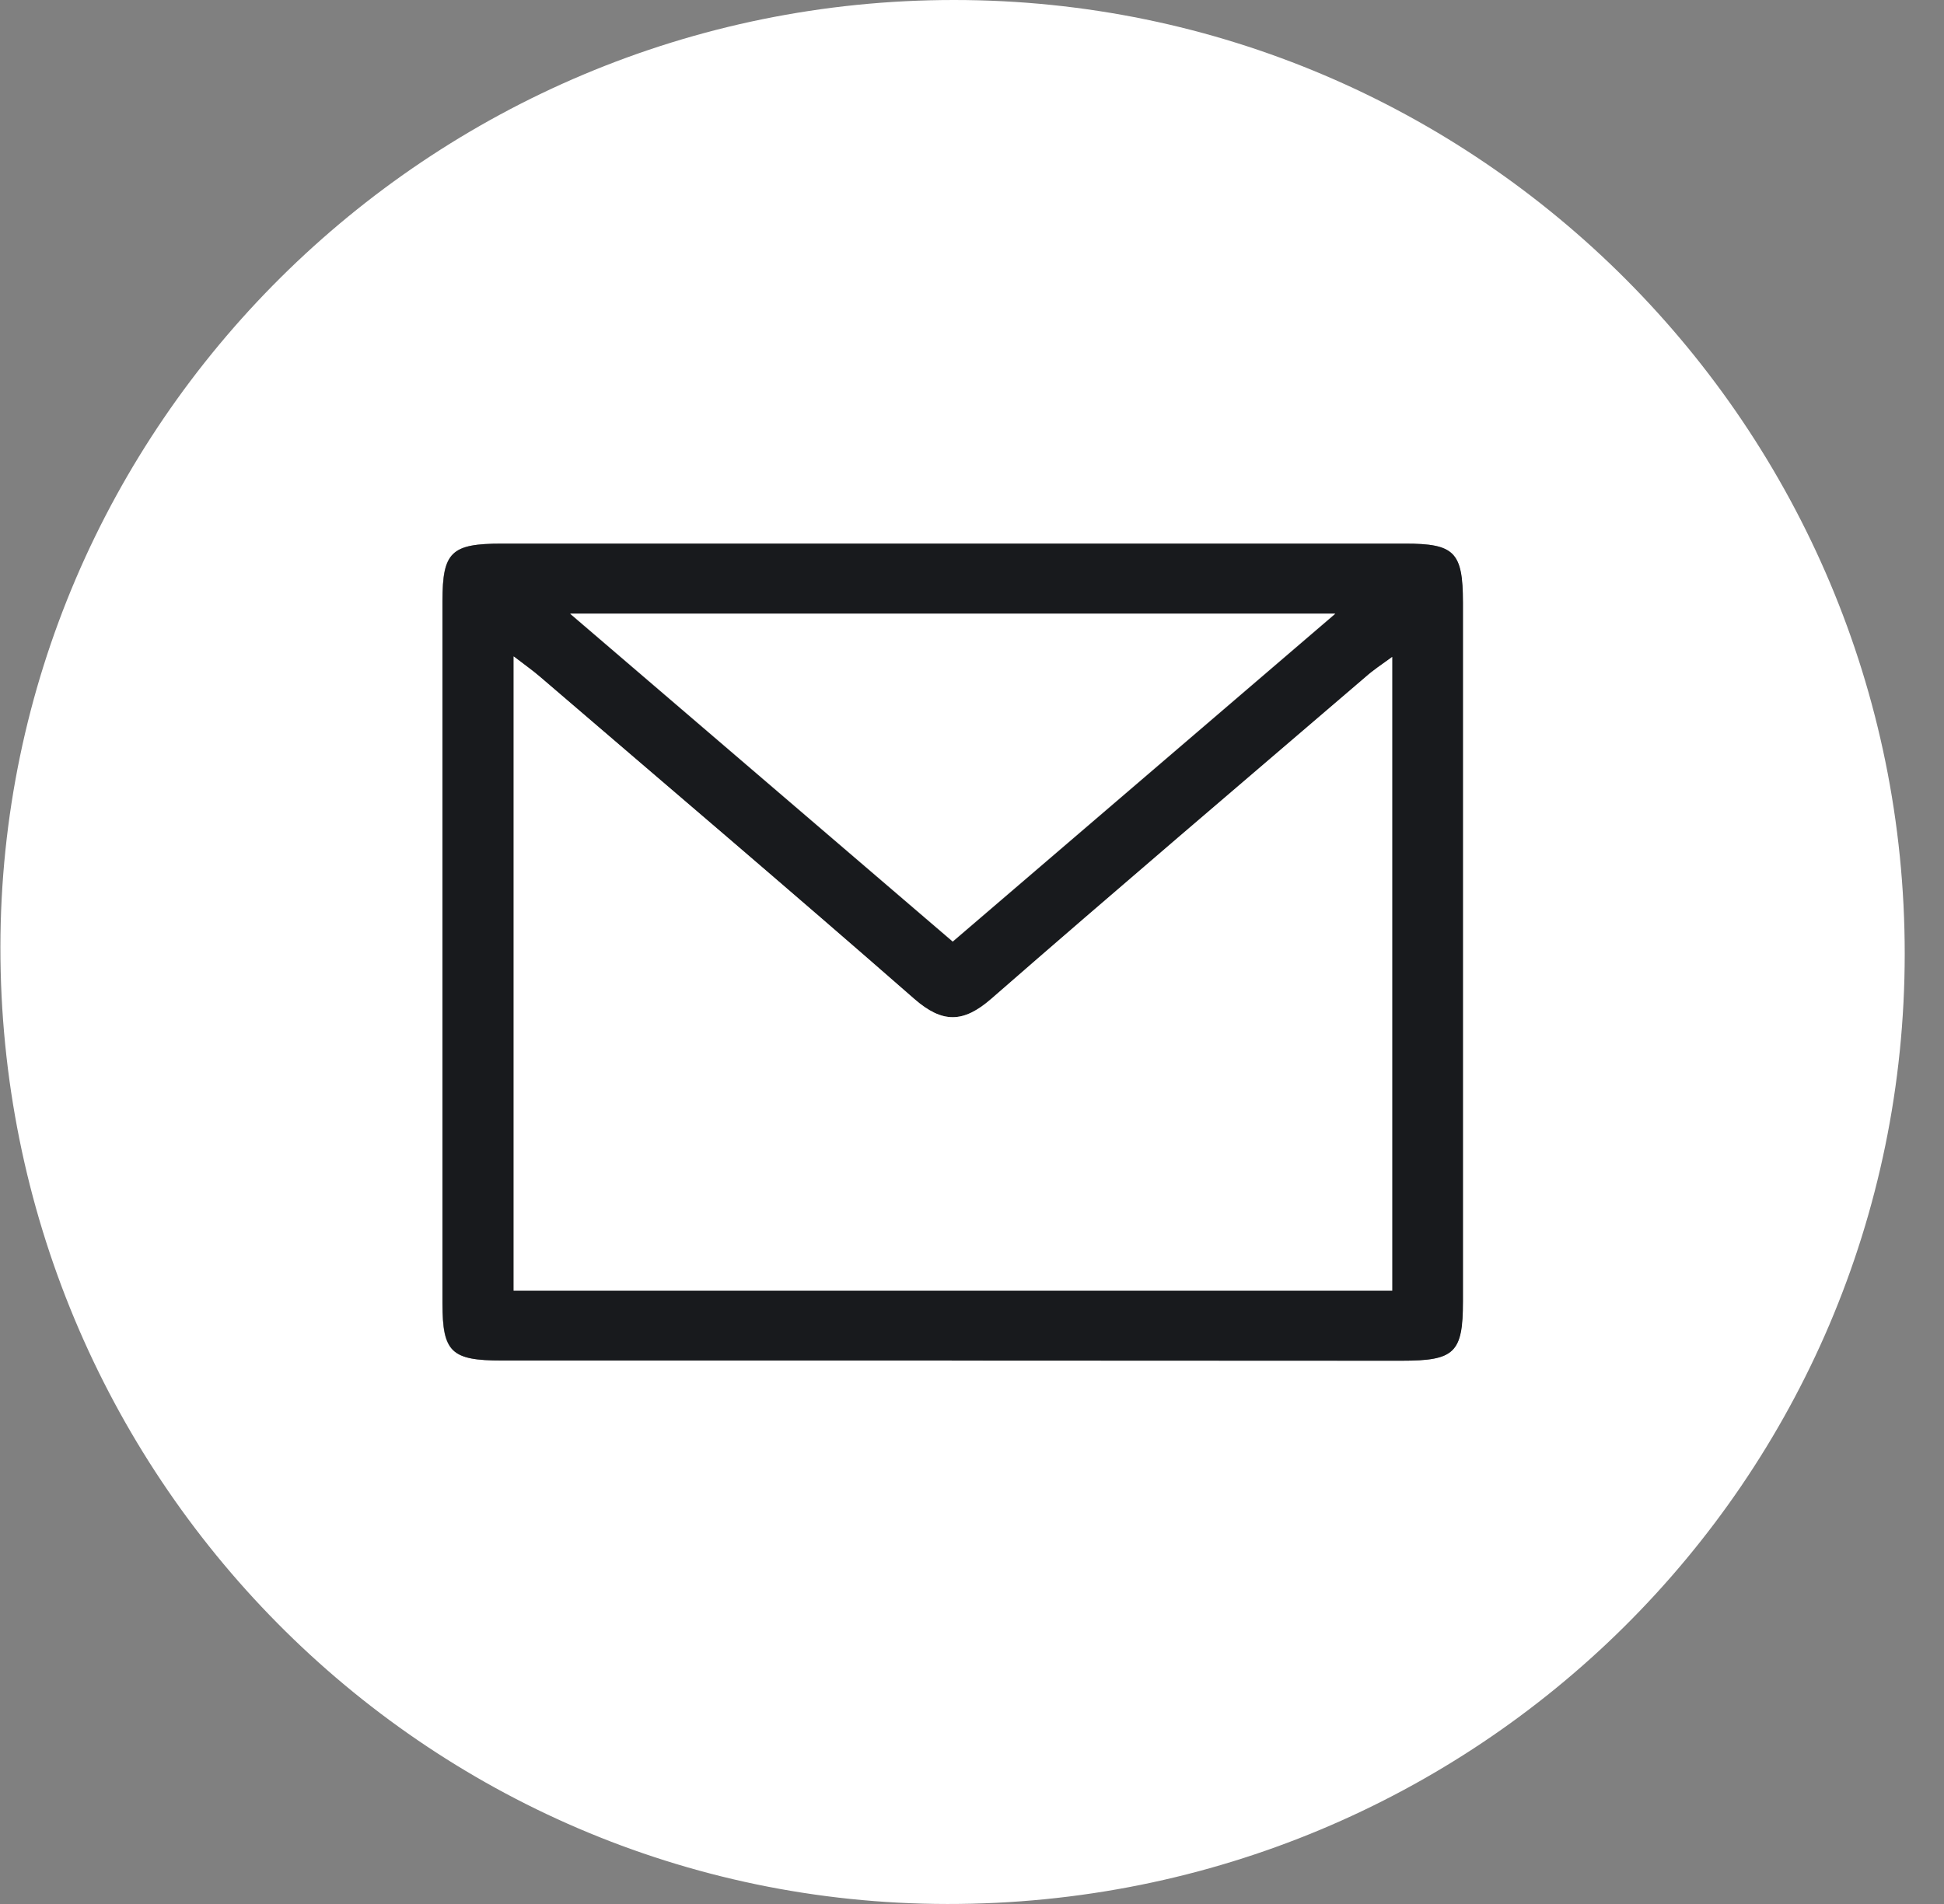 <svg width="49" height="48" viewBox="0 0 49 48" fill="none" xmlns="http://www.w3.org/2000/svg">
<rect x="0" y="0" width="49" height="48" fill="#808080" stroke="none"/>
<g clip-path="url(#clip0_90_575)">
<path d="M24.05 9.83549e-07C37.271 9.83549e-07 48.014 10.784 48.01 24.047C48.007 37.309 37.226 48.015 23.874 48C10.686 47.985 -0.001 37.182 0.01 23.872C0.024 10.711 10.816 -0.004 24.05 9.83549e-07ZM23.99 34.304H35.325C36.662 34.304 36.868 34.117 36.87 32.805C36.87 26.931 36.87 21.061 36.87 15.193C36.87 13.917 36.658 13.705 35.413 13.705C27.826 13.705 20.238 13.705 12.649 13.705C11.376 13.705 11.149 13.911 11.149 15.152C11.149 21.053 11.149 26.955 11.149 32.857C11.149 34.093 11.374 34.299 12.649 34.299C16.431 34.301 20.211 34.301 23.99 34.299V34.304Z" fill="white"/>
<path d="M23.99 34.299C20.211 34.299 16.433 34.299 12.654 34.299C11.378 34.299 11.155 34.093 11.155 32.857C11.155 26.955 11.155 21.053 11.155 15.152C11.155 13.911 11.378 13.705 12.654 13.705C20.244 13.705 27.832 13.705 35.419 13.705C36.664 13.705 36.874 13.917 36.876 15.193C36.876 21.067 36.876 26.937 36.876 32.805C36.876 34.106 36.667 34.304 35.331 34.304L23.99 34.299ZM35.091 16.562C34.799 16.781 34.602 16.912 34.422 17.064C31.271 19.765 28.11 22.453 24.981 25.183C24.279 25.794 23.752 25.799 23.047 25.183C19.919 22.453 16.757 19.765 13.605 17.064C13.427 16.91 13.23 16.773 12.947 16.554V32.535H35.091V16.562ZM33.656 15.478H14.371L24.014 23.743L33.656 15.478Z" fill="#181A1D"/>
<path d="M35.091 16.562V32.537H12.947V16.547C13.232 16.766 13.427 16.903 13.605 17.056C16.752 19.758 19.919 22.446 23.047 25.185C23.752 25.799 24.279 25.794 24.981 25.185C28.11 22.455 31.271 19.767 34.422 17.066C34.602 16.903 34.799 16.772 35.091 16.562Z" fill="white"/>
<path d="M33.656 15.469L24.014 23.734L14.371 15.469H33.656Z" fill="white"/>
</g>
<defs>
<clipPath id="clip0_90_575">
<rect width="48" height="48" fill="white" transform="translate(0.01)"/>
</clipPath>
</defs>
</svg>
